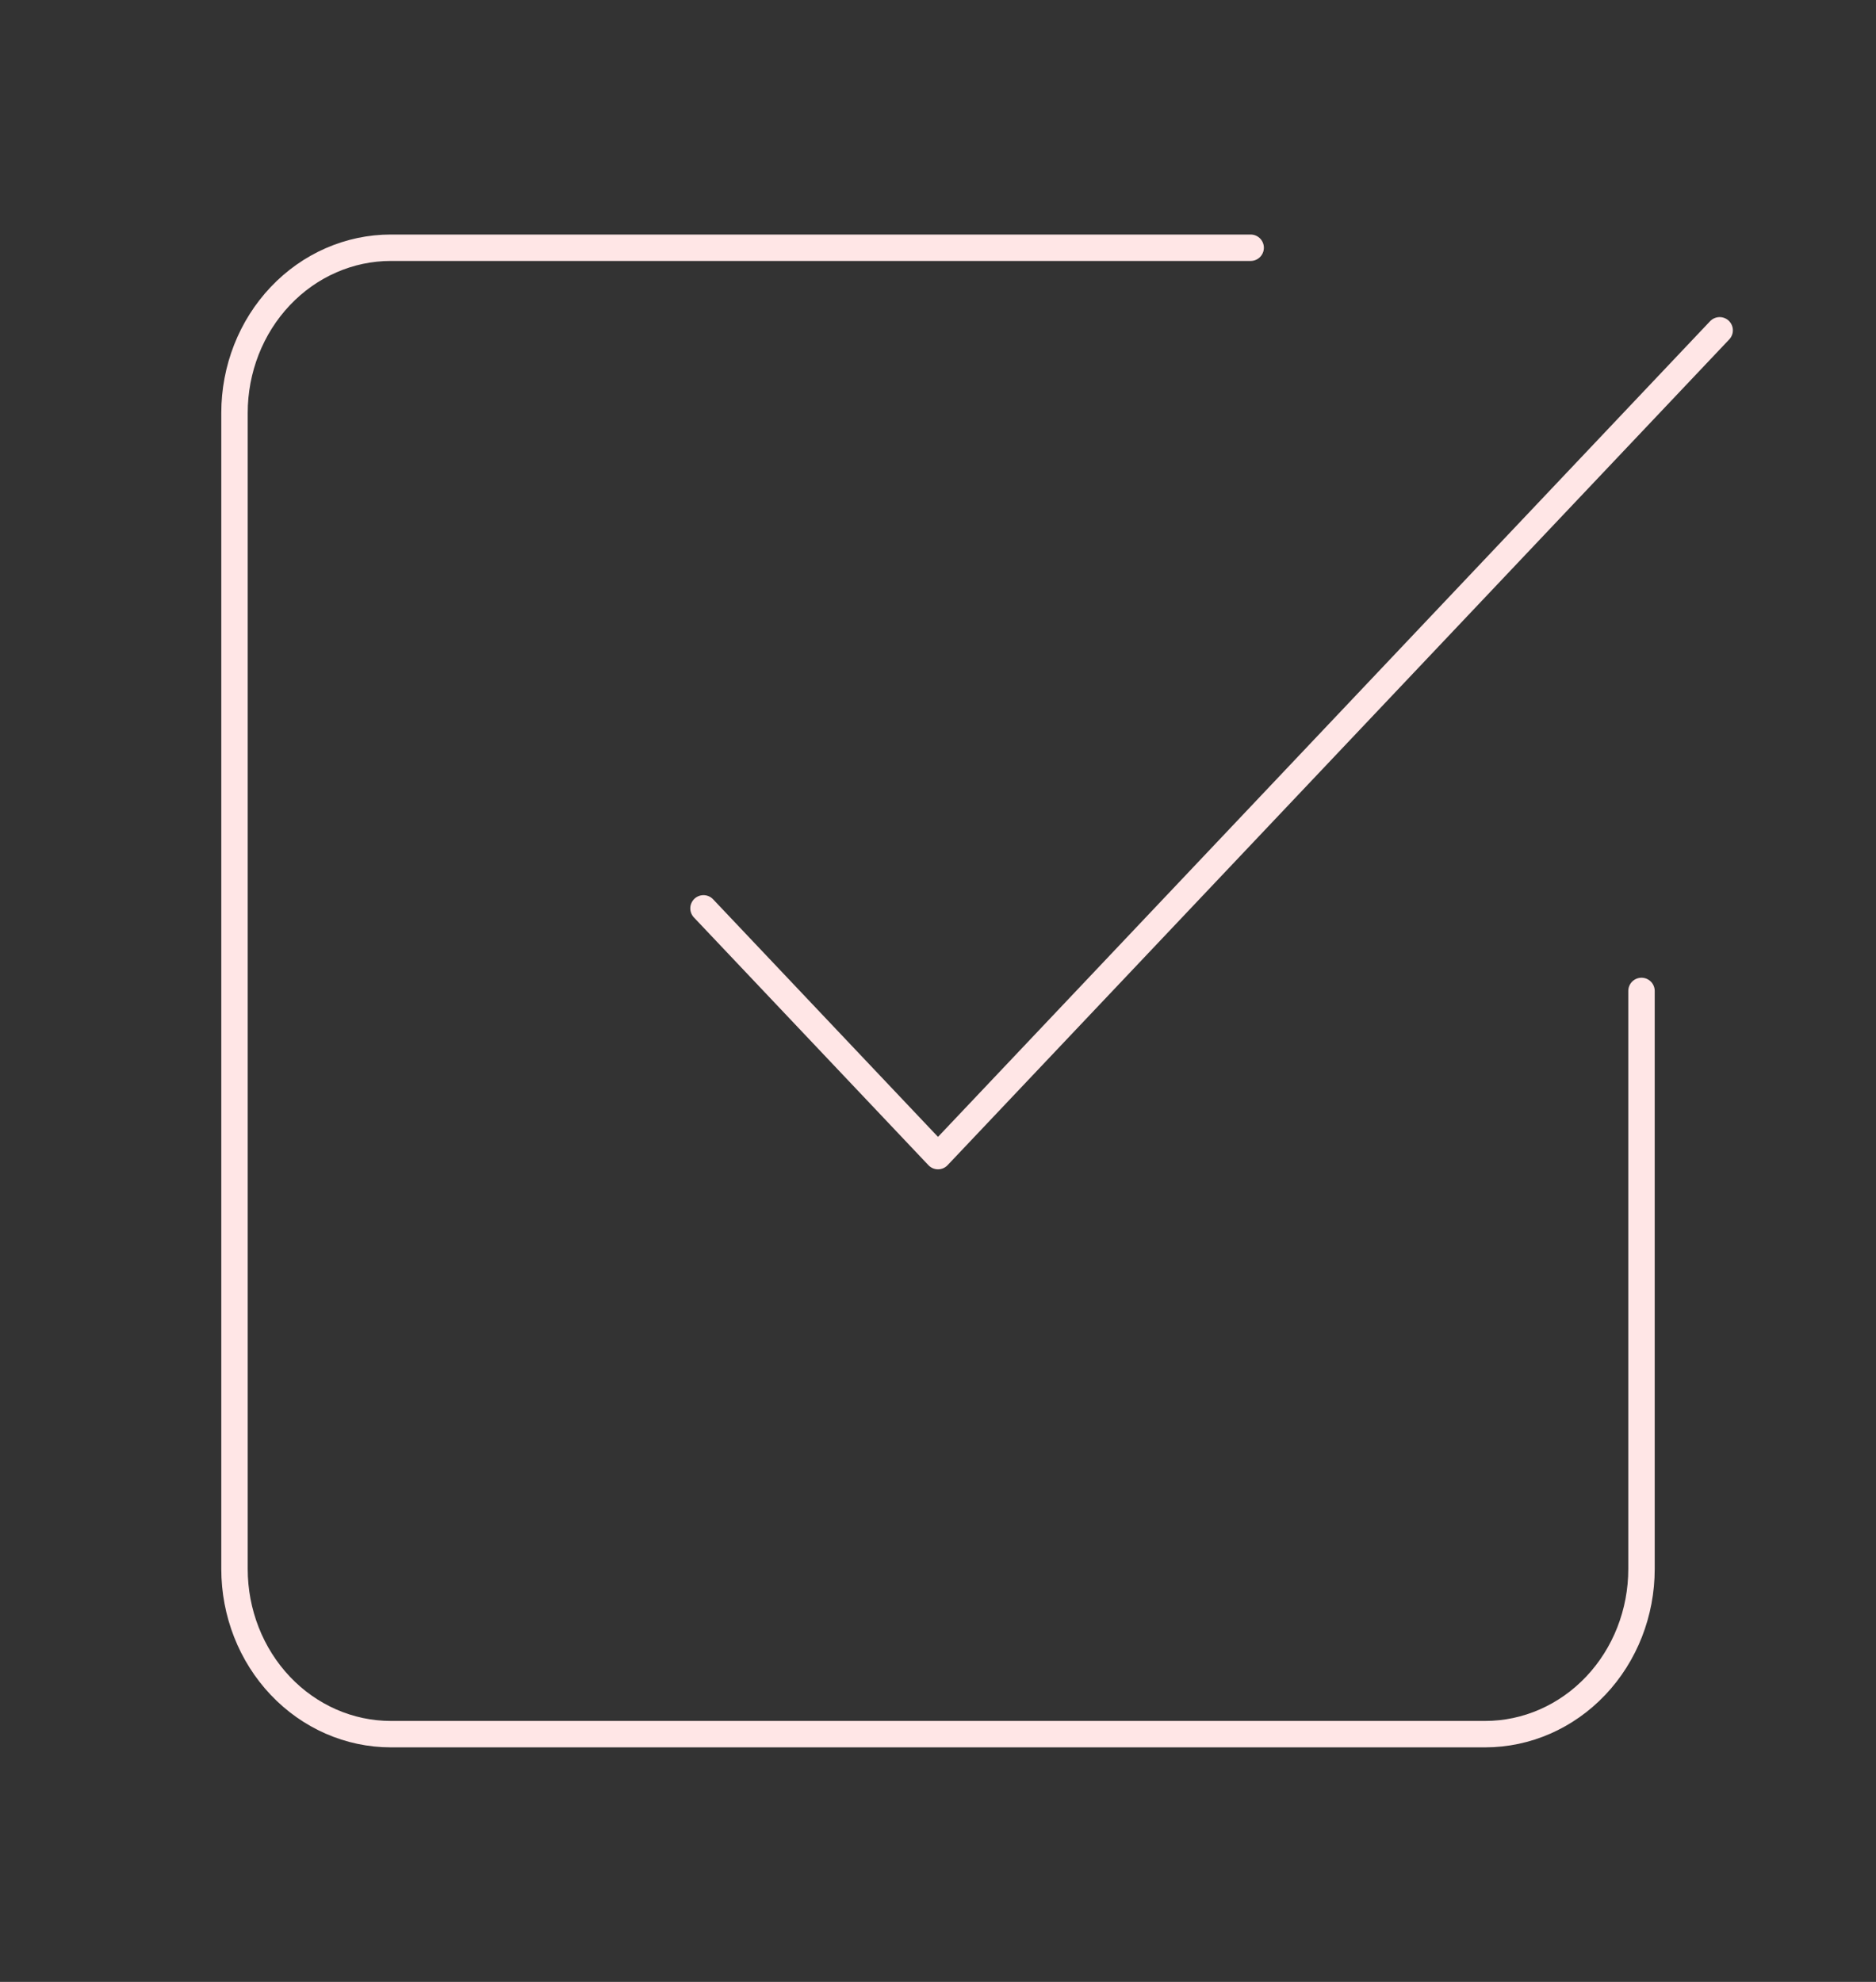 <svg width="71" height="75" viewBox="0 0 71 75" fill="none" xmlns="http://www.w3.org/2000/svg">
<rect x="0" y="0" width="71" height="75" fill="#333333" stroke="none"/>
<path d="M26.625 34.375L35.5 43.75L65.083 12.5" stroke="#FFE6E6" stroke-linecap="round" stroke-linejoin="round"/>
<path d="M62.125 37.5V59.375C62.125 61.033 61.502 62.622 60.392 63.794C59.282 64.966 57.778 65.625 56.208 65.625H14.792C13.223 65.625 11.717 64.966 10.608 63.794C9.498 62.622 8.875 61.033 8.875 59.375V15.625C8.875 13.967 9.498 12.378 10.608 11.206C11.717 10.034 13.223 9.375 14.792 9.375H47.333" stroke="#FFE6E6" stroke-linecap="round" stroke-linejoin="round"/>
</svg>
